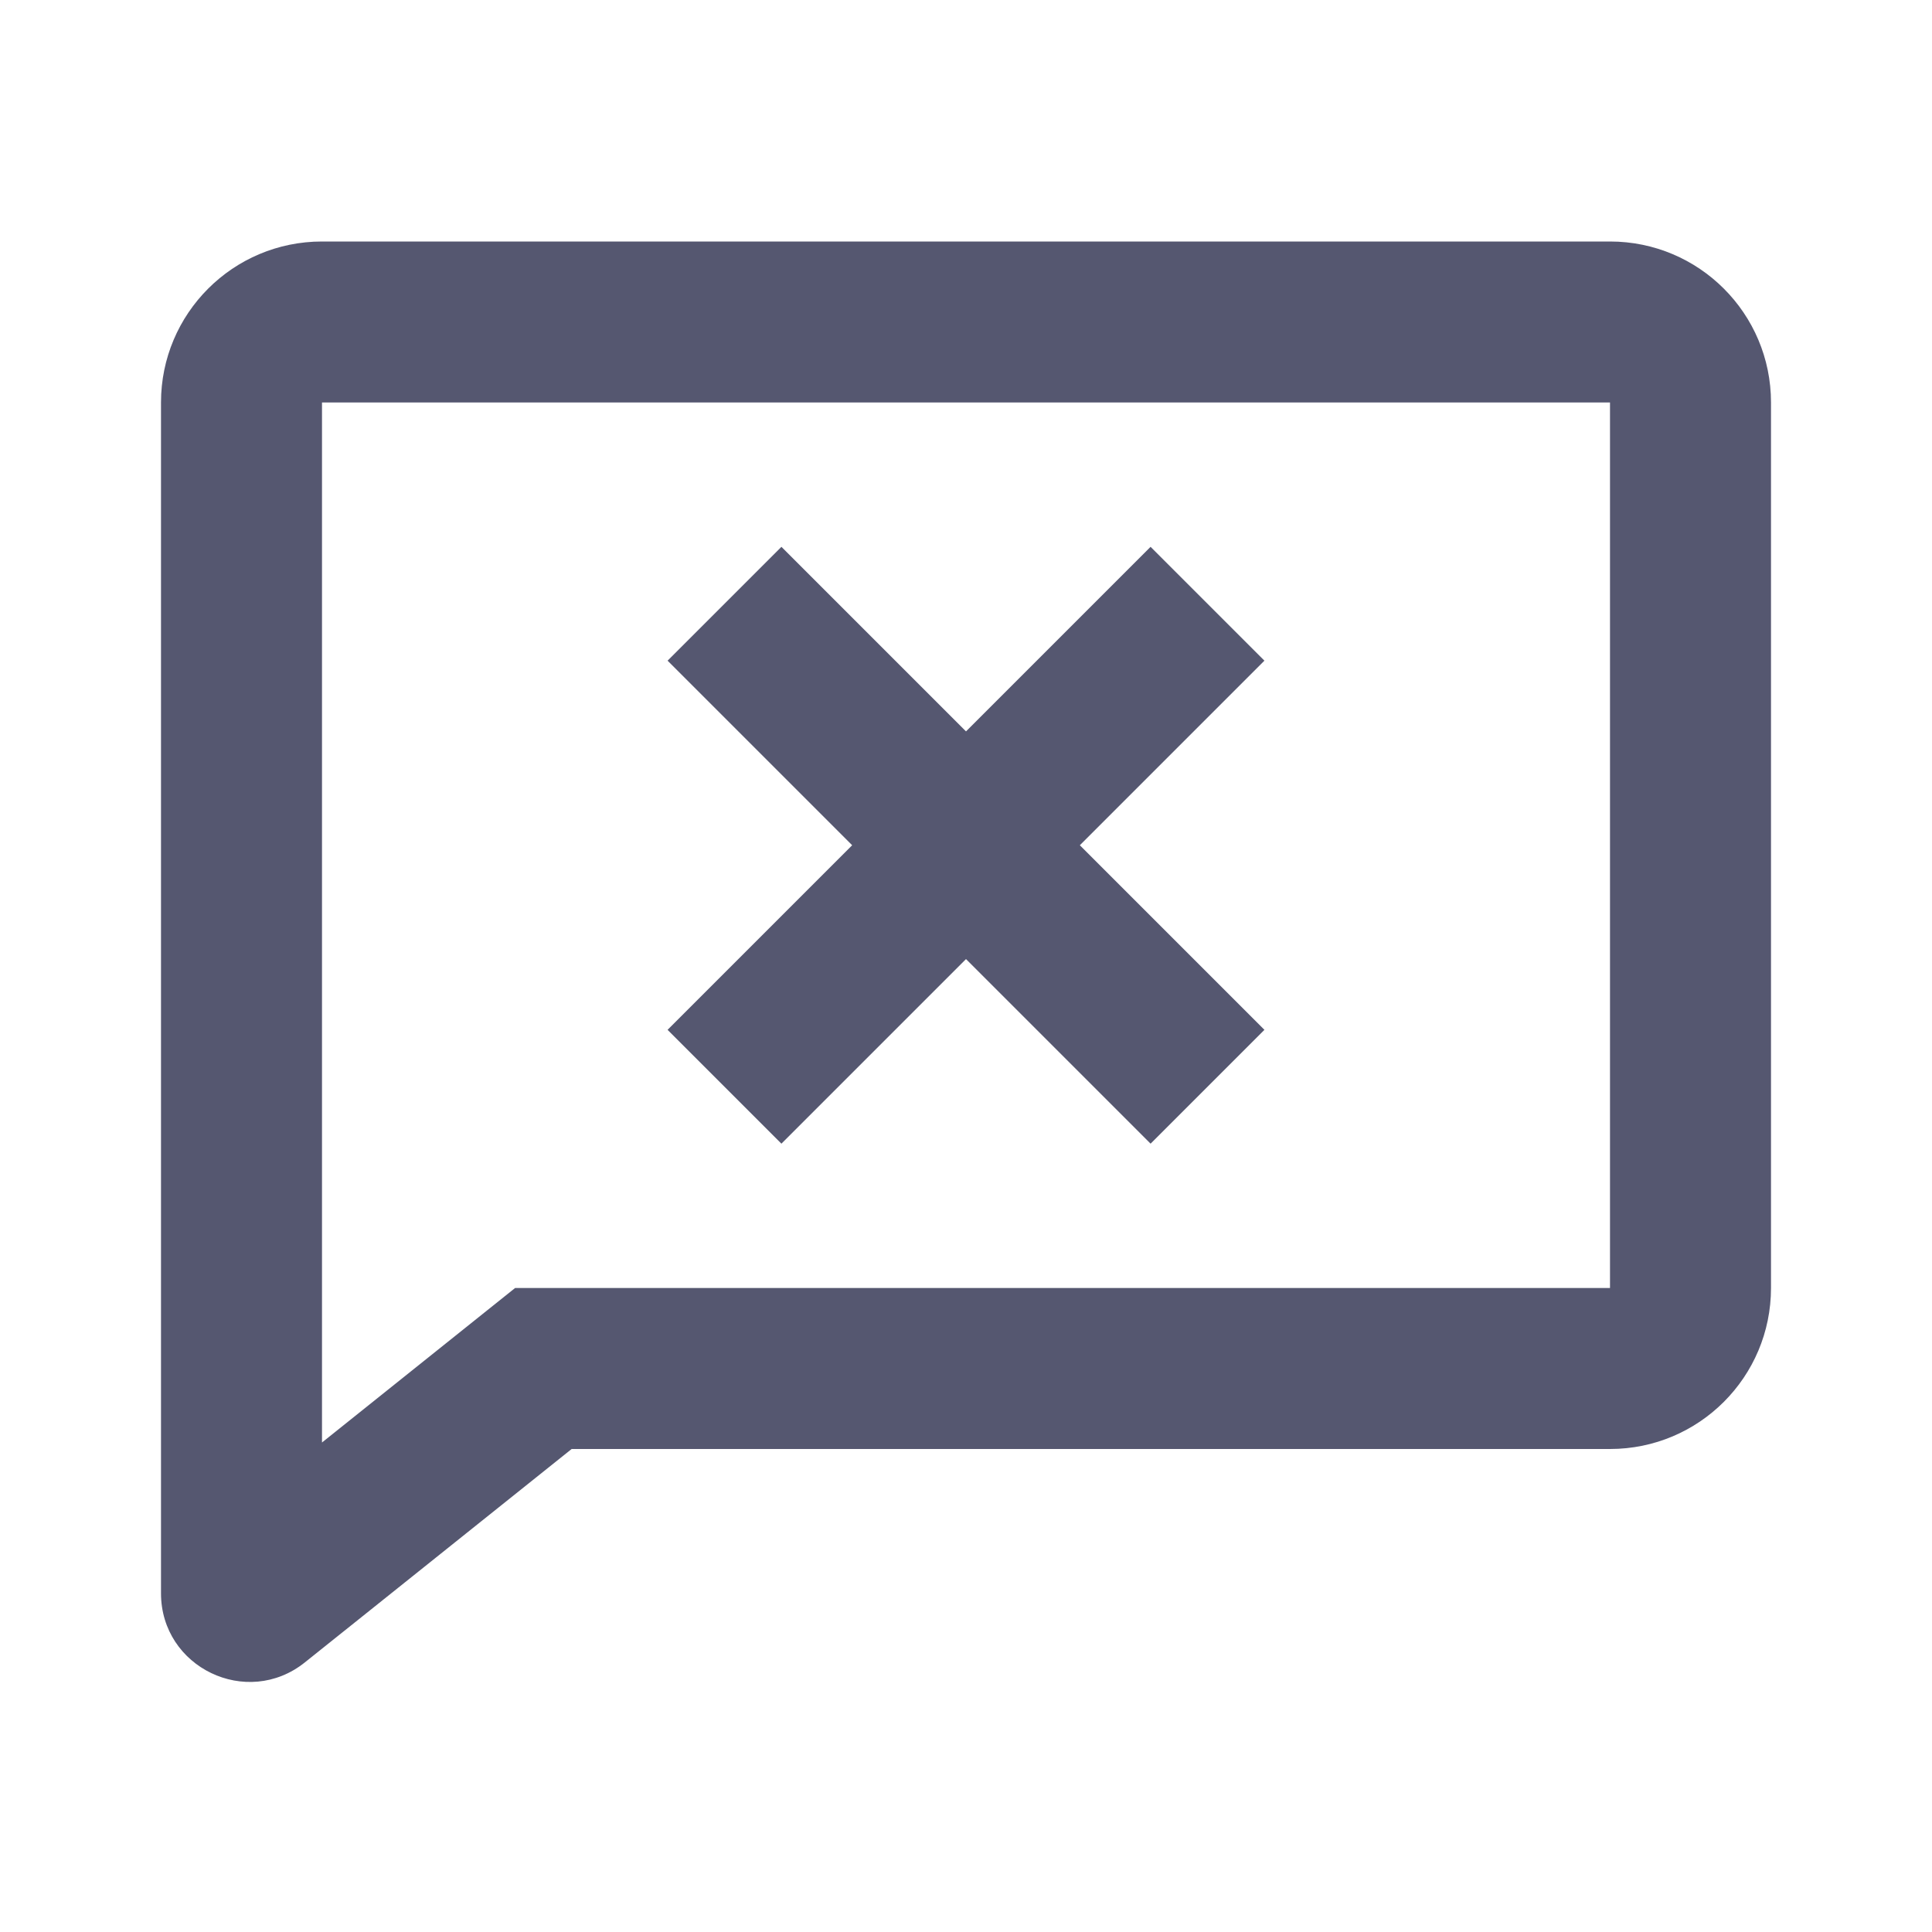 <svg width="24" height="24" viewBox="0 0 24 24" fill="none" xmlns="http://www.w3.org/2000/svg">
<path d="M6.75 17L6.125 16.219L6.399 16H6.75V17ZM3.162 19.87L3.787 20.651L3.162 19.87ZM4 3H20V5H4V3ZM22 5V16H20V5H22ZM2 16V5H4V16H2ZM2 19.792V16H4V19.792H2ZM7.375 17.781L3.787 20.651L2.538 19.089L6.125 16.219L7.375 17.781ZM6.75 16H20V18H6.75V16ZM4 19.792C4 19.037 3.127 18.618 2.538 19.089L3.787 20.651C3.067 21.227 2 20.714 2 19.792H4ZM20 3C21.105 3 22 3.895 22 5H20L20 5V3ZM4 5L4 5H2C2 3.895 2.895 3 4 3V5ZM22 16C22 17.105 21.105 18 20 18V16L20 16H22Z" fill="#555770"/>
<path d="M15 7.5L9 13.5M9 7.5L15 13.5" stroke="#555770" stroke-width="2"/>
</svg>

